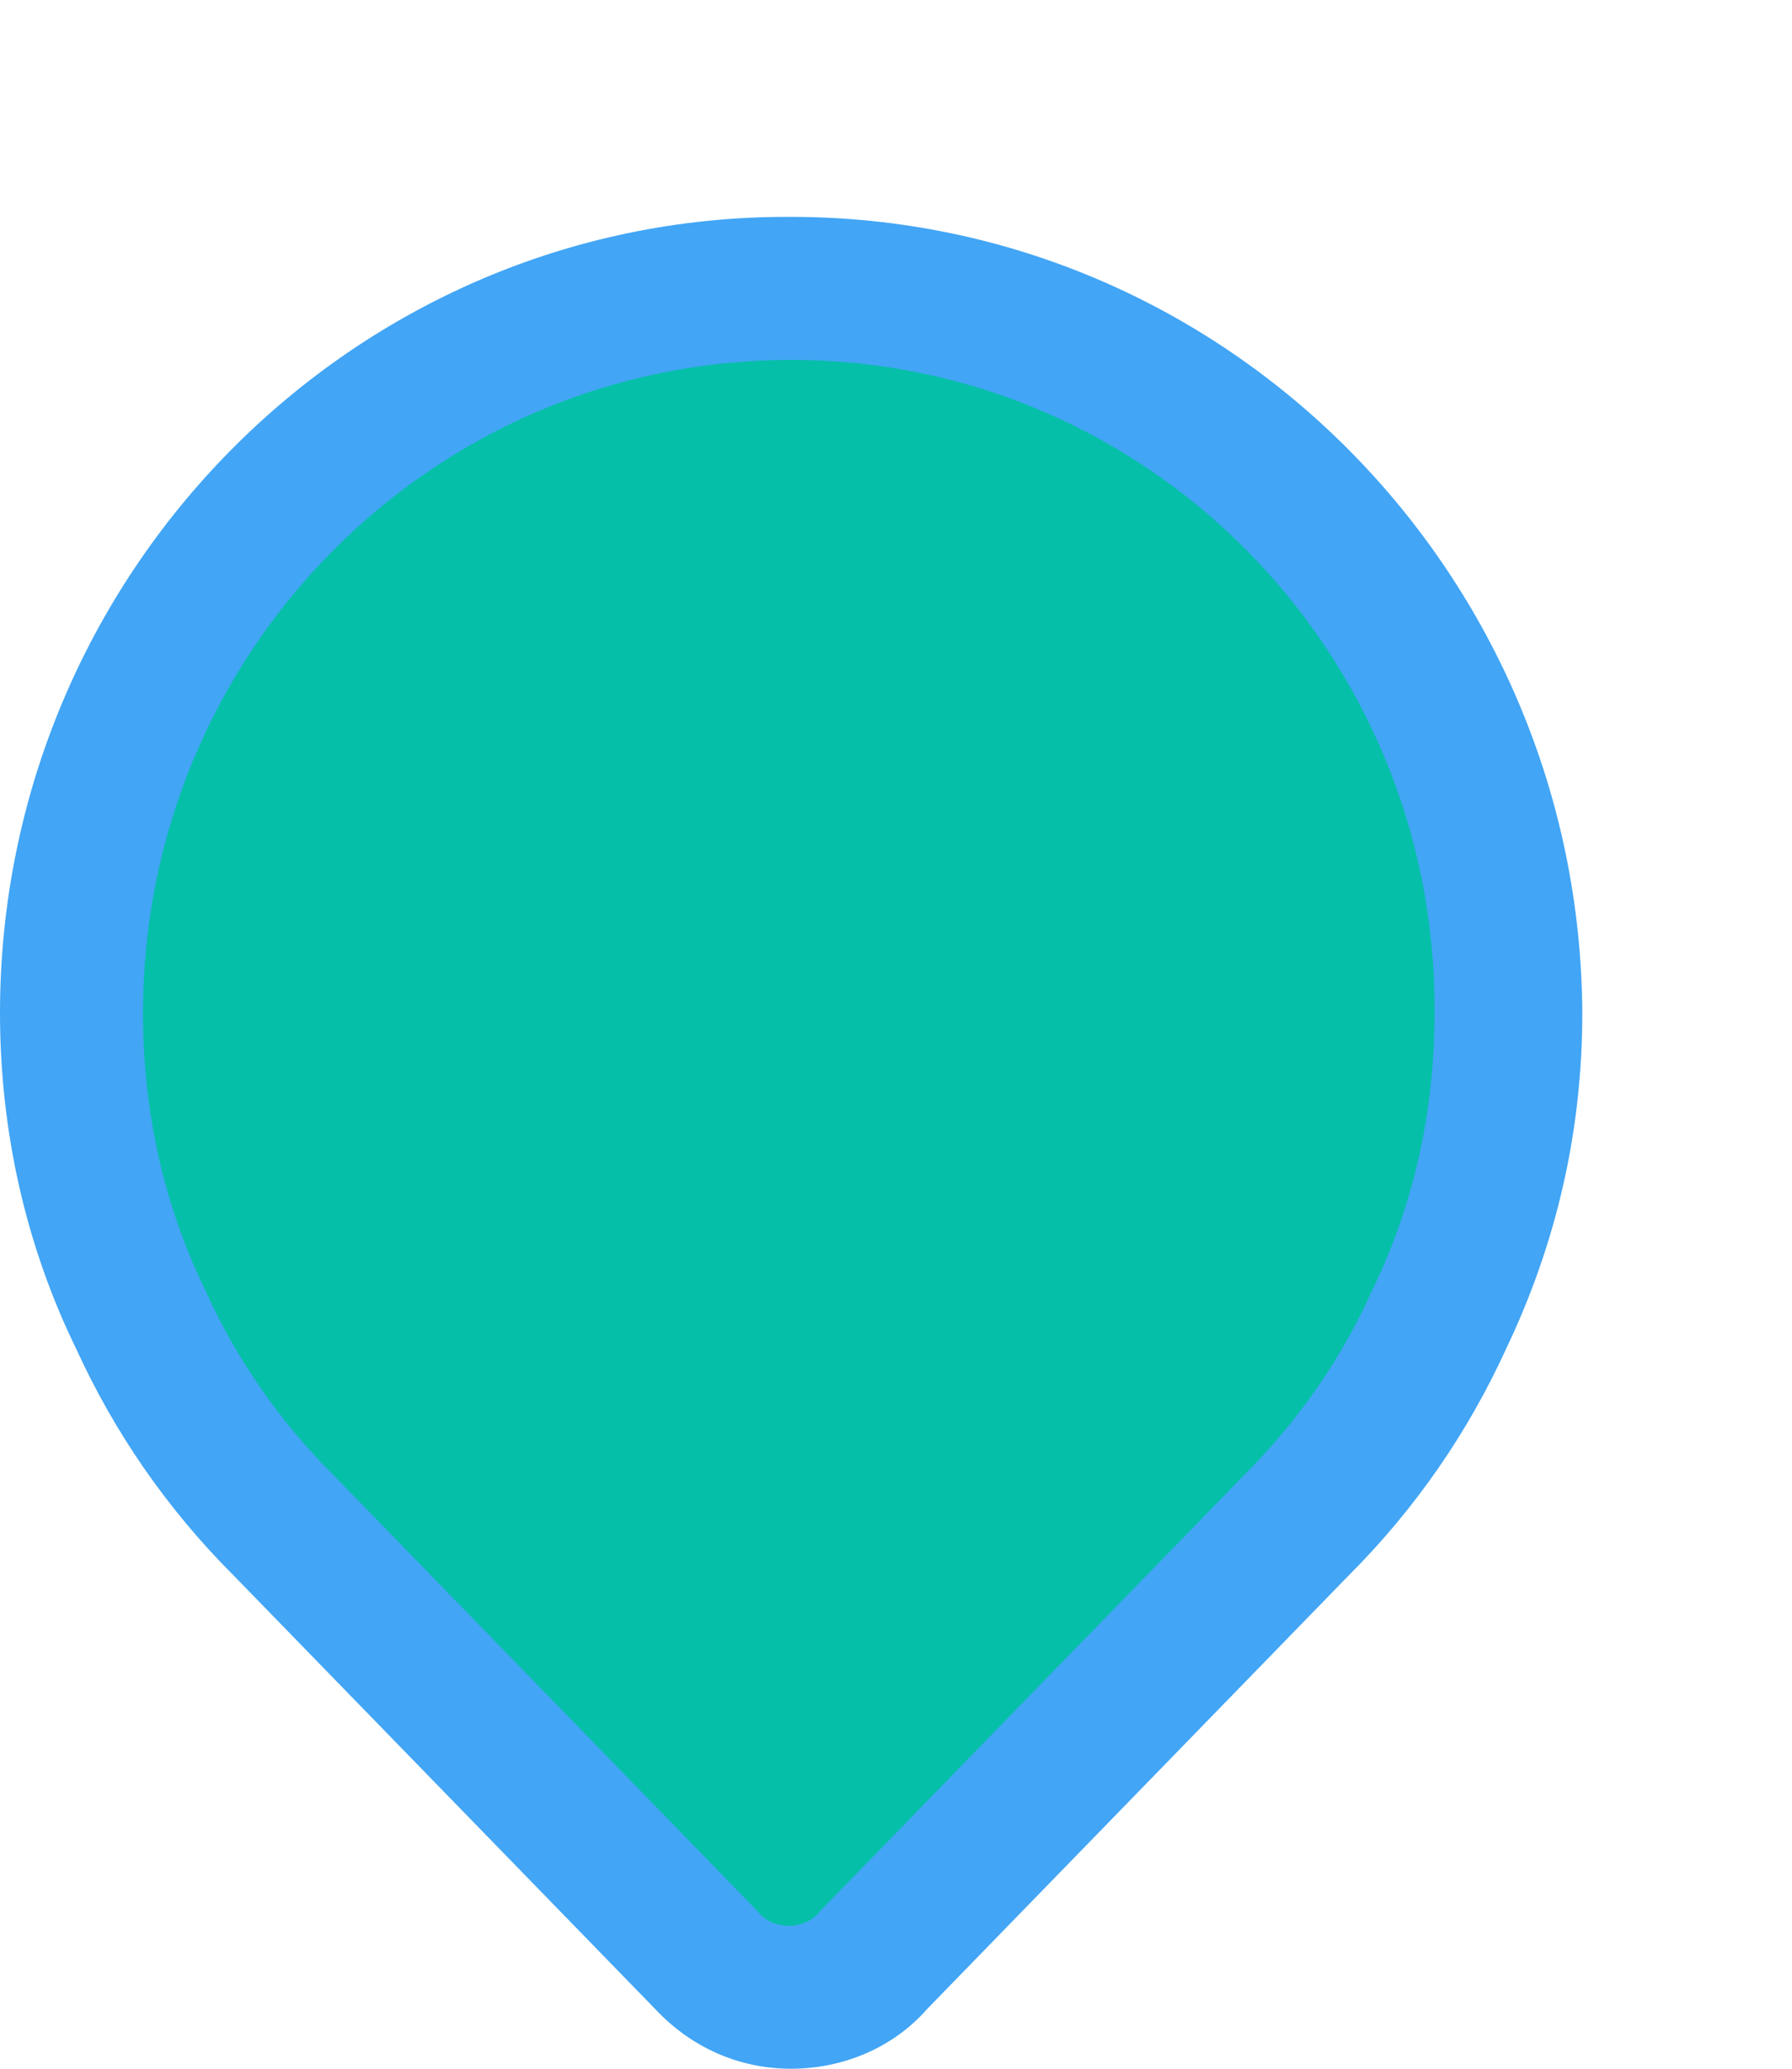 <?xml version="1.0" encoding="utf-8"?>
<!-- Generator: Adobe Illustrator 21.1.0, SVG Export Plug-In . SVG Version: 6.00 Build 0)  -->
<svg version="1.1" xmlns="http://www.w3.org/2000/svg" xmlns:xlink="http://www.w3.org/1999/xlink" x="0px" y="0px"
	 viewBox="0 0 75.2 86.8" style="enable-background:new 0 0 75.2 86.8;" xml:space="preserve">
<style type="text/css">
	.st0{display:none;}
	.st1{display:inline;fill:#FFCC00;}
	.st2{display:inline;}
	.st3{fill:#FFFFFF;}
	.st4{display:inline;fill:#FF7900;}
	.st5{display:inline;fill:#06BFA9;}
	.st6{display:inline;fill:#06BFA9;}
	.st7{display:inline;opacity:0.54;}
	.st8{display:inline;fill:#BE0006;}
	.st9{display:inline;fill:#FFFFFF;}
	.st10{display:inline;fill:#607D8B;}
	.st11{display:inline;enable-background:new    ;}
	.st12{display:inline;fill:#06BFA9;}
	.st13{fill:#06BFA9;}
	.st14{fill:#FFCC00;}
	.st15{fill:#FF7900;}
	.st16{fill:#06BFA9;}
	.st17{opacity:0.54;}
	.st18{fill:#BE0006;}
	.st19{fill:#607D8B;}
	.st20{enable-background:new    ;}
	.st21{fill:#06BFA9;}
	.st22{fill:#42A5F5;}
</style>
<g id="Layer_1">
	<g id="Layer_4" class="st0">
		<circle id="severityBackgrnd_14_" class="st1" cx="54.4" cy="1" r="10"/>
		<g class="st2">
			<path class="st3" d="M56.8-1.1c-0.3,0-0.5,0.1-0.7,0.2s-0.3,0.3-0.4,0.5c-0.1,0.2-0.1,0.5-0.2,0.7c-0.1,0.3-0.1,0.7-0.1,0.9
				l-0.1,3.5h-1.8l0.1-4.5c0-0.4-0.1-0.8-0.3-1s-0.4-0.3-0.7-0.3S52.1-1,51.9-0.9s-0.3,0.3-0.4,0.5c-0.1,0.2-0.1,0.5-0.2,0.7
				c-0.1,0.3-0.1,0.7-0.1,0.9l-0.1,3.5h-1.8l0.1-7.3h1.7l0.1,0.9c0.1-0.1,0.1-0.2,0.3-0.3c0.2-0.1,0.3-0.3,0.4-0.3
				c0.1-0.1,0.3-0.2,0.5-0.3c0.2-0.1,0.4-0.1,0.7-0.1c0.9,0,1.6,0.3,1.9,1.1c0.2-0.3,0.5-0.5,0.7-0.7C56-2.5,56.4-2.6,57-2.6
				c0.9,0,1.5,0.3,1.9,0.7s0.6,1.3,0.6,2.1l-0.1,4.6h-1.8l0.1-4.5c0-0.4-0.1-0.8-0.3-1C57.3-1,57-1.1,56.8-1.1z"/>
		</g>
	</g>
	<g id="Layer_5" class="st0">
		<circle id="severityBackgrnd_13_" class="st4" cx="54.4" cy="1" r="10"/>
		<g class="st2">
			<path class="st3" d="M59.2-4V6h-1.9v-6.7l-2.2,4.4h-1.4l-2.1-4.2v6.6h-1.9v-10h2.1l2.6,5.5L57.1-4C57.1-4,59.2-4,59.2-4z"/>
		</g>
	</g>
	<g id="Layer_6" class="st0">
		<circle id="severityBackgrnd_12_" class="st5" cx="54.4" cy="1" r="10"/>
		<g class="st2">
			<rect x="53.5" y="-0.6" class="st3" width="1.9" height="6.7"/>
			<rect x="53.5" y="-4" class="st3" width="1.9" height="2"/>
		</g>
	</g>
	<g id="Layer_7" class="st0">
		<circle id="severityBackgrnd_11_" class="st6" cx="54.4" cy="1" r="10"/>
		<g class="st7">
			<g>
				<path d="M55.4,6h-1.9V-4h1.9V6z"/>
			</g>
		</g>
	</g>
	<g id="Layer_8" class="st0">
		<circle id="severityBackgrnd_10_" class="st8" cx="54.4" cy="1" r="10"/>
		<path class="st9" d="M54.6,4.3c0.5,0,1-0.1,1.3-0.5c0.3-0.3,0.5-0.7,0.6-1.1h2c0,0.6-0.2,1.1-0.5,1.7c-0.3,0.5-0.8,0.9-1.4,1.2
			c-0.6,0.3-1.3,0.5-1.9,0.5c-1.3,0-2.4-0.5-3.2-1.3s-1.2-2.1-1.2-3.6V1c0-1.5,0.4-2.6,1.2-3.5s1.9-1.3,3.2-1.3c1.1,0,2.1,0.3,2.8,1
			s1.1,1.5,1.1,2.6h-2c0-0.5-0.2-1-0.5-1.3S55.3-2,54.8-2c-0.7,0-1.3,0.3-1.6,0.7C52.8-0.8,52.6,0,52.6,1v0.3c0,1.1,0.2,1.8,0.5,2.3
			C53.4,4,53.9,4.3,54.6,4.3z"/>
	</g>
	<g id="Layer_9" class="st0">
		<circle id="severityBackgrnd_9_" class="st10" cx="54.4" cy="1" r="10"/>
		<g class="st11">
			<path class="st3" d="M51.1,3.4c0.4,0,0.7-0.1,1-0.3s0.4-0.5,0.4-0.9H54c0,0.5-0.1,0.9-0.4,1.2c-0.3,0.4-0.6,0.7-1,0.9
				s-0.9,0.3-1.4,0.3c-1,0-1.7-0.3-2.3-0.9S48,2.2,48,1.1V1c0-1.1,0.3-1.9,0.9-2.5c0.6-0.6,1.3-0.9,2.3-0.9c0.8,0,1.5,0.3,2,0.7
				C53.7-1.2,54-0.6,54,0.2h-1.5c0-0.4-0.1-0.7-0.4-1c-0.3-0.3-0.6-0.4-1-0.4c-0.5,0-0.9,0.2-1.2,0.5c-0.3,0.4-0.4,0.9-0.4,1.7v0.3
				c0,0.7,0.1,1.3,0.4,1.7C50.2,3.2,50.6,3.4,51.1,3.4z"/>
			<path class="st3" d="M56.6-2.3l0.1,0.8c0.5-0.6,1.2-0.9,2-0.9c1.5,0,2.2,0.8,2.2,2.5v4.6h-1.5V0.2c0-0.5-0.1-0.8-0.3-1
				s-0.5-0.3-0.9-0.3c-0.6,0-1.1,0.3-1.4,0.9v4.9h-1.5v-6.9L56.6-2.3C56.6-2.2,56.6-2.3,56.6-2.3z"/>
		</g>
	</g>
	<g id="Layer_10" class="st0">
		<circle id="severityBackgrnd_1_" class="st12" cx="54.4" cy="1" r="10"/>
		<g class="st2">
			<path class="st3" d="M52.6,4.8c0.4,0,0.7-0.1,1-0.3C53.9,4.3,54,4,54,3.6h1.5c0,0.5-0.1,0.9-0.4,1.2c-0.3,0.4-0.6,0.7-1.1,0.9
				C53.5,5.9,53.1,6,52.6,6c-1,0-1.7-0.3-2.3-0.9c-0.6-0.7-0.9-1.5-0.9-2.7V2.3c0-1.1,0.3-1.9,0.9-2.5c0.6-0.7,1.3-0.9,2.3-0.9
				c0.9,0,1.5,0.3,2.1,0.7c0.5,0.5,0.8,1.1,0.8,1.9H54c0-0.4-0.1-0.7-0.4-1c-0.3-0.3-0.6-0.4-1-0.4c-0.5,0-0.9,0.2-1.2,0.5
				C51.1,1,51,1.5,51,2.3v0.3c0,0.7,0.1,1.3,0.4,1.7C51.6,4.6,52,4.8,52.6,4.8z"/>
			<g>
				<path class="st3" d="M59.5,6h-1.8V-4h1.8V6z"/>
			</g>
		</g>
	</g>
	<g id="Layer_2" class="st0">
		<g class="st2">
			<g id="Marker_1_">
				<path class="st3" d="M52.1,62.3L52.1,62.3L52.1,62.3z"/>
				<path class="st3" d="M13.3,62.3L13.3,62.3L13.3,62.3z"/>
				<path class="st13" d="M46,19c-3.9-2.2-8.5-3.5-13.3-3.5c-15,0-27.1,12.3-27.1,27.4c0,4.2,0.9,8.1,2.6,11.6
					c1.3,2.9,3.1,5.5,5.4,7.8l0,0l17.8,18.3c0.7,0.8,2,0.8,2.7,0l17.8-18.3l0,0c2.2-2.2,4-4.9,5.4-7.8c1.6-3.5,2.6-7.5,2.6-11.6
					c0-5-1.3-9.6-3.6-13.6C51.2,27.9,47.3,24,46,19z"/>
			</g>
			<g id="Layer_4_1_">
				<circle id="severityBackgrnd_2_" class="st14" cx="59.8" cy="15.4" r="10"/>
				<g>
					<path class="st3" d="M62.2,13.3c-0.3,0-0.5,0.1-0.7,0.2s-0.3,0.3-0.4,0.5s-0.1,0.5-0.2,0.7c-0.1,0.3-0.1,0.7-0.1,0.9l-0.1,3.5
						h-1.8l0.1-4.5c0-0.4-0.1-0.8-0.3-1s-0.4-0.3-0.7-0.3s-0.5,0.1-0.7,0.2S57,13.8,56.9,14c-0.1,0.2-0.1,0.5-0.2,0.7
						c-0.1,0.3-0.1,0.7-0.1,0.9l-0.1,3.5h-1.8l0.1-7.3h1.7l0.1,0.9c0.1-0.1,0.1-0.2,0.3-0.3s0.3-0.3,0.4-0.3
						c0.1-0.1,0.3-0.2,0.5-0.3s0.4-0.1,0.7-0.1c0.9,0,1.6,0.3,1.9,1.1c0.2-0.3,0.5-0.5,0.7-0.7c0.3-0.2,0.7-0.3,1.3-0.3
						c0.9,0,1.5,0.3,1.9,0.7c0.4,0.4,0.6,1.3,0.6,2.1l-0.1,4.6H63l0.1-4.5c0-0.4-0.1-0.8-0.3-1C62.7,13.4,62.4,13.3,62.2,13.3z"/>
				</g>
			</g>
		</g>
	</g>
	<g id="Layer_3_1_" class="st0">
		<g class="st2">
			<g id="Marker_2_">
				<path class="st3" d="M52.1,62.3L52.1,62.3L52.1,62.3z"/>
				<path class="st3" d="M13.3,62.3L13.3,62.3L13.3,62.3z"/>
				<path class="st13" d="M46,19c-3.9-2.2-8.5-3.5-13.3-3.5c-15,0-27.1,12.3-27.1,27.4c0,4.2,0.9,8.1,2.6,11.6
					c1.3,2.9,3.1,5.5,5.4,7.8l0,0l17.8,18.3c0.7,0.8,2,0.8,2.7,0l17.8-18.3l0,0c2.2-2.2,4-4.9,5.4-7.8c1.6-3.5,2.6-7.5,2.6-11.6
					c0-5-1.3-9.6-3.6-13.6C51.2,27.9,47.3,24,46,19z"/>
			</g>
			<g id="Layer_5_1_">
				<circle id="severityBackgrnd_3_" class="st15" cx="59.8" cy="15.4" r="10"/>
				<g>
					<path class="st3" d="M64.6,10.4v10h-1.9v-6.7l-2.2,4.4h-1.4L57,13.9v6.6h-1.9v-10h2.1l2.6,5.5l2.7-5.6
						C62.5,10.4,64.6,10.4,64.6,10.4z"/>
				</g>
			</g>
		</g>
	</g>
	<g id="Layer_4_2_" class="st0">
		<g class="st2">
			<g id="Marker_3_">
				<path class="st3" d="M52.1,62.3L52.1,62.3L52.1,62.3z"/>
				<path class="st3" d="M13.3,62.3L13.3,62.3L13.3,62.3z"/>
				<path class="st13" d="M46,19c-3.9-2.2-8.5-3.5-13.3-3.5c-15,0-27.1,12.3-27.1,27.4c0,4.2,0.9,8.1,2.6,11.6
					c1.3,2.9,3.1,5.5,5.4,7.8l0,0l17.8,18.3c0.7,0.8,2,0.8,2.7,0l17.8-18.3l0,0c2.2-2.2,4-4.9,5.4-7.8c1.6-3.5,2.6-7.5,2.6-11.6
					c0-5-1.3-9.6-3.6-13.6C51.2,27.9,47.3,24,46,19z"/>
			</g>
			<g id="Layer_6_1_">
				<circle id="severityBackgrnd_4_" class="st13" cx="59.8" cy="15.4" r="10"/>
				<g>
					<rect x="58.9" y="13.8" class="st3" width="1.9" height="6.7"/>
					<rect x="58.9" y="10.4" class="st3" width="1.9" height="2"/>
				</g>
			</g>
		</g>
	</g>
	<g id="Layer_5_2_" class="st0">
		<g class="st2">
			<g id="Marker_4_">
				<path class="st3" d="M52.1,62.3L52.1,62.3L52.1,62.3z"/>
				<path class="st3" d="M13.3,62.3L13.3,62.3L13.3,62.3z"/>
				<path class="st13" d="M46,19c-3.9-2.2-8.5-3.5-13.3-3.5c-15,0-27.1,12.3-27.1,27.4c0,4.2,0.9,8.1,2.6,11.6
					c1.3,2.9,3.1,5.5,5.4,7.8l0,0l17.8,18.3c0.7,0.8,2,0.8,2.7,0l17.8-18.3l0,0c2.2-2.2,4-4.9,5.4-7.8c1.6-3.5,2.6-7.5,2.6-11.6
					c0-5-1.3-9.6-3.6-13.6C51.2,27.9,47.3,24,46,19z"/>
			</g>
			<g id="Layer_7_1_">
				<circle id="severityBackgrnd_5_" class="st16" cx="59.8" cy="15.4" r="10"/>
				<g class="st17">
					<g>
						<path d="M60.8,20.4h-1.9v-10h1.9V20.4z"/>
					</g>
				</g>
			</g>
		</g>
	</g>
	<g id="Layer_6_2_" class="st0">
		<g class="st2">
			<g id="Marker_5_">
				<path class="st3" d="M52.1,62.3L52.1,62.3L52.1,62.3z"/>
				<path class="st3" d="M13.3,62.3L13.3,62.3L13.3,62.3z"/>
				<path class="st13" d="M46,19c-3.9-2.2-8.5-3.5-13.3-3.5c-15,0-27.1,12.3-27.1,27.4c0,4.2,0.9,8.1,2.6,11.6
					c1.3,2.9,3.1,5.5,5.4,7.8l0,0l17.8,18.3c0.7,0.8,2,0.8,2.7,0l17.8-18.3l0,0c2.2-2.2,4-4.9,5.4-7.8c1.6-3.5,2.6-7.5,2.6-11.6
					c0-5-1.3-9.6-3.6-13.6C51.2,27.9,47.3,24,46,19z"/>
			</g>
			<g id="Layer_8_1_">
				<circle id="severityBackgrnd_6_" class="st18" cx="59.8" cy="15.4" r="10"/>
				<path class="st3" d="M60,18.7c0.5,0,1-0.1,1.3-0.5c0.3-0.3,0.5-0.7,0.6-1.1h2c0,0.6-0.2,1.1-0.5,1.7c-0.3,0.5-0.8,0.9-1.4,1.2
					c-0.6,0.3-1.3,0.5-1.9,0.5c-1.3,0-2.4-0.5-3.2-1.3c-0.8-0.8-1.2-2.1-1.2-3.6v-0.2c0-1.5,0.4-2.6,1.2-3.5
					c0.8-0.9,1.9-1.3,3.2-1.3c1.1,0,2.1,0.3,2.8,1s1.1,1.5,1.1,2.6h-2c0-0.5-0.2-1-0.5-1.3s-0.8-0.5-1.3-0.5c-0.7,0-1.3,0.3-1.6,0.7
					c-0.4,0.5-0.6,1.3-0.6,2.3v0.3c0,1.1,0.2,1.8,0.5,2.3C58.8,18.4,59.3,18.7,60,18.7z"/>
			</g>
		</g>
	</g>
	<g id="Layer_7_2_" class="st0">
		<g class="st2">
			<g id="Marker_6_">
				<path class="st3" d="M52.1,62.3L52.1,62.3L52.1,62.3z"/>
				<path class="st3" d="M13.3,62.3L13.3,62.3L13.3,62.3z"/>
				<path class="st13" d="M46,19c-3.9-2.2-8.5-3.5-13.3-3.5c-15,0-27.1,12.3-27.1,27.4c0,4.2,0.9,8.1,2.6,11.6
					c1.3,2.9,3.1,5.5,5.4,7.8l0,0l17.8,18.3c0.7,0.8,2,0.8,2.7,0l17.8-18.3l0,0c2.2-2.2,4-4.9,5.4-7.8c1.6-3.5,2.6-7.5,2.6-11.6
					c0-5-1.3-9.6-3.6-13.6C51.2,27.9,47.3,24,46,19z"/>
			</g>
			<g id="Layer_9_1_">
				<circle id="severityBackgrnd_7_" class="st19" cx="59.8" cy="15.4" r="10"/>
				<g class="st20">
					<path class="st3" d="M56.5,17.8c0.4,0,0.7-0.1,1-0.3c0.3-0.2,0.4-0.5,0.4-0.9h1.5c0,0.5-0.1,0.9-0.4,1.2
						c-0.3,0.4-0.6,0.7-1,0.9c-0.4,0.2-0.9,0.3-1.4,0.3c-1,0-1.7-0.3-2.3-0.9c-0.6-0.6-0.9-1.5-0.9-2.6v-0.1c0-1.1,0.3-1.9,0.9-2.5
						c0.6-0.6,1.3-0.9,2.3-0.9c0.8,0,1.5,0.3,2,0.7c0.5,0.5,0.8,1.1,0.8,1.9h-1.5c0-0.4-0.1-0.7-0.4-1c-0.3-0.3-0.6-0.4-1-0.4
						c-0.5,0-0.9,0.2-1.2,0.5c-0.3,0.4-0.4,0.9-0.4,1.7v0.3c0,0.7,0.1,1.3,0.4,1.7C55.6,17.6,56,17.8,56.5,17.8z"/>
					<path class="st3" d="M62,12.1l0.1,0.8c0.5-0.6,1.2-0.9,2-0.9c1.5,0,2.2,0.8,2.2,2.5v4.6h-1.5v-4.5c0-0.5-0.1-0.8-0.3-1
						c-0.2-0.2-0.5-0.3-0.9-0.3c-0.6,0-1.1,0.3-1.4,0.9v4.9h-1.5v-6.9H62V12.1z"/>
				</g>
			</g>
		</g>
	</g>
	<g id="Layer_8_2_" class="st0">
		<g class="st2">
			<g id="Marker_7_">
				<path class="st3" d="M52.2,62.3L52.2,62.3L52.2,62.3z"/>
				<path class="st3" d="M13.2,62.3L13.2,62.3L13.2,62.3z"/>
				<path class="st13" d="M46,19c-4-2.3-8.4-3.6-13.3-3.6c-15,0-27.2,12.3-27.2,27.5c0,4.1,1,8.2,2.6,11.7c1.3,2.9,3.1,5.6,5.3,7.7
					l0,0l17.9,18.3c0.7,0.7,2,0.7,2.7,0l17.9-18.3l0,0c2.1-2.3,4-4.9,5.3-7.7c1.7-3.6,2.6-7.4,2.6-11.7c0-5-1.3-9.6-3.6-13.6
					C51.3,27.9,47.3,24,46,19z"/>
			</g>
			<g id="Layer_10_1_">
				<circle id="severityBackgrnd_8_" class="st21" cx="59.9" cy="15.4" r="10"/>
				<g>
					<path class="st3" d="M58,19.1c0.4,0,0.7-0.1,1-0.3c0.3-0.1,0.4-0.6,0.4-0.9h1.4c0,0.4-0.1,0.9-0.4,1.1c-0.3,0.4-0.6,0.7-1,0.9
						c-0.4,0.2-1,0.3-1.4,0.3c-1,0-1.7-0.3-2.3-1c-0.6-0.7-0.9-1.6-0.9-2.7v-0.1c0-1,0.3-2,0.9-2.6c0.6-0.7,1.3-1,2.3-1
						c0.9,0,1.6,0.3,2,0.7c0.6,0.4,0.9,1.1,0.9,2h-1.4c0-0.4-0.1-0.7-0.4-1c-0.3-0.3-0.6-0.4-1-0.4c-0.6,0-1,0.1-1.1,0.6
						c-0.3,0.4-0.4,1-0.4,1.7v0.3c0,0.7,0.1,1.3,0.4,1.7C57,19,57.4,19.1,58,19.1z"/>
					<g>
						<path class="st3" d="M64.9,20.4H63v-10h1.9V20.4z"/>
					</g>
				</g>
			</g>
		</g>
	</g>
	<g>
		<path class="st22" d="M33.1,83.8c-1.4,0-2.6-0.6-3.5-1.6L11.8,64c-2.5-2.5-4.5-5.4-6-8.7C4,51.4,3,47.1,3,42.5
			c0-16.8,13.5-30.4,30.1-30.4h0.1c16.6,0,30.1,13.6,30.1,30.4c0,4.6-1,8.9-2.9,12.9c-1.4,3.1-3.4,6.1-6,8.6L36.7,82.2
			C35.8,83.2,34.5,83.8,33.1,83.8z"/>
		<path class="st22" d="M33.2,15.1c15,0,27.1,12.3,27.1,27.4c0,4.2-0.9,8.1-2.6,11.6c-1.3,2.9-3.1,5.5-5.4,7.8L34.5,80.2
			c-0.3,0.4-0.8,0.6-1.3,0.6s-1-0.2-1.3-0.6L14,61.9c-2.3-2.3-4.1-4.9-5.4-7.8C6.9,50.6,6,46.7,6,42.5C6,27.4,18.1,15.1,33.2,15.1
			C33.1,15.1,33.1,15.1,33.2,15.1C33.2,15.1,33.2,15.1,33.2,15.1 M33.2,9.1L33.2,9.1H33l0,0c-18.2,0-33,15-33,33.4
			c0,5,1.1,9.8,3.2,14.1c1.6,3.5,3.8,6.7,6.6,9.5l17.7,18.2c1.5,1.6,3.5,2.5,5.7,2.5s4.3-0.9,5.7-2.5l17.7-18.2c2.8-2.8,5-6,6.6-9.5
			c2.1-4.4,3.2-9.1,3.2-14.1C66.3,24.1,51.5,9.1,33.2,9.1L33.2,9.1z"/>
	</g>
</g>
<g id="Layer_2_1_">
	<path class="st13" d="M33.2,15.1C33.2,15.1,33.2,15.1,33.2,15.1C33.1,15.1,33.1,15.1,33.2,15.1C18.1,15.1,6,27.4,6,42.5
		c0,4.2,0.9,8.1,2.6,11.6c1.3,2.9,3.1,5.5,5.4,7.8l17.8,18.3c0.3,0.4,0.8,0.6,1.3,0.6s1-0.2,1.3-0.6l17.8-18.3
		c2.3-2.3,4.1-4.9,5.4-7.8c1.7-3.5,2.6-7.4,2.6-11.6C60.3,27.4,48.2,15.1,33.2,15.1z"/>
</g>
<g id="Layer_3_3_" class="st0">
	<g id="Layer_3_2_" class="st2">
		<g id="severityBackgrnd_16_">
			<path class="st3" d="M60.2,27c-6.6,0-12-5.4-12-12s5.4-12,12-12s12,5.4,12,12S66.8,27,60.2,27z"/>
			<path class="st3" d="M60.2,5c5.5,0,10,4.5,10,10c0,5.5-4.5,10-10,10s-10-4.5-10-10C50.2,9.5,54.7,5,60.2,5 M60.2,1
				c-7.7,0-14,6.3-14,14s6.3,14,14,14s14-6.3,14-14S67.9,1,60.2,1L60.2,1z"/>
		</g>
	</g>
</g>
<g id="Layer_4_3_" class="st0">
	<g id="Layer_3_5_" class="st2">
		<circle id="severityBackgrnd_15_" class="st22" cx="60.2" cy="15" r="10"/>
		<g>
			<path class="st3" d="M58.7,20h-2.2l-2.2-9.9h2.1l1.3,7.2l1.5-6.9h2.1l1.5,6.9l1.3-7.2h2.1L64.1,20h-2.2l-1.7-6.9L58.7,20z"/>
		</g>
	</g>
</g>
<g id="Layer_6_3_" class="st0">
	<g id="Layer_4_4_" class="st2">
		<circle id="severityBackgrnd_17_" class="st14" cx="60.2" cy="15" r="10"/>
		<g>
			<path class="st3" d="M62.6,12.9c-0.3,0-0.5,0.1-0.7,0.2s-0.3,0.3-0.4,0.5s-0.1,0.5-0.2,0.7c-0.1,0.3-0.1,0.7-0.1,0.9l-0.1,3.5
				h-1.8l0.1-4.5c0-0.4-0.1-0.8-0.3-1s-0.4-0.3-0.7-0.3s-0.5,0.1-0.7,0.2s-0.3,0.3-0.4,0.5c-0.1,0.2-0.1,0.5-0.2,0.7
				C57,14.6,57,15,57,15.2l-0.1,3.5h-1.8l0.1-7.3h1.7l0.1,0.9c0.1-0.1,0.1-0.2,0.3-0.3s0.3-0.3,0.4-0.3c0.1-0.1,0.3-0.2,0.5-0.3
				s0.4-0.1,0.7-0.1c0.9,0,1.6,0.3,1.9,1.1c0.2-0.3,0.5-0.5,0.7-0.7c0.3-0.2,0.7-0.3,1.3-0.3c0.9,0,1.5,0.3,1.9,0.7s0.6,1.3,0.6,2.1
				l-0.1,4.6h-1.8l0.1-4.5c0-0.4-0.1-0.8-0.3-1C63.1,13,62.8,12.9,62.6,12.9z"/>
		</g>
	</g>
</g>
<g id="Layer_7_3_" class="st0">
	<g id="Layer_3_4_" class="st2">
		<g>
			<g id="Layer_5_4_">
				<circle id="severityBackgrnd_19_" class="st15" cx="60.1" cy="15.1" r="10"/>
				<g>
					<path class="st3" d="M64.9,10.1v10H63v-6.7l-2.2,4.4h-1.4l-2.1-4.2v6.6h-1.9v-10h2.1l2.6,5.5l2.7-5.6
						C62.8,10.1,64.9,10.1,64.9,10.1z"/>
				</g>
			</g>
		</g>
	</g>
</g>
<g id="Layer_8_3_" class="st0">
	<g id="Layer_4_5_" class="st2">
		<g>
			<g id="Layer_6_4_">
				<circle id="severityBackgrnd_20_" class="st13" cx="60.1" cy="15.1" r="10"/>
				<g>
					<rect x="59.2" y="13.5" class="st3" width="1.9" height="6.7"/>
					<rect x="59.2" y="10.1" class="st3" width="1.9" height="2"/>
				</g>
			</g>
		</g>
	</g>
</g>
<g id="Layer_9_2_" class="st0">
	<g id="Layer_5_5_" class="st2">
		<g>
			<g id="Layer_7_4_">
				<circle id="severityBackgrnd_21_" class="st16" cx="60.1" cy="15.1" r="10"/>
				<g class="st17">
					<g>
						<path d="M61.1,20.1h-1.9v-10h1.9V20.1z"/>
					</g>
				</g>
			</g>
		</g>
	</g>
</g>
<g id="Layer_10_2_" class="st0">
	<g id="Layer_6_5_" class="st2">
		<g>
			<g id="Layer_8_4_">
				<circle id="severityBackgrnd_22_" class="st18" cx="60.1" cy="15.1" r="10"/>
				<path class="st3" d="M60.3,18.4c0.5,0,1-0.1,1.3-0.5c0.3-0.3,0.5-0.7,0.6-1.1h2c0,0.6-0.2,1.1-0.5,1.7c-0.3,0.5-0.8,0.9-1.4,1.2
					c-0.6,0.3-1.3,0.5-1.9,0.5c-1.3,0-2.4-0.5-3.2-1.3c-0.8-0.8-1.2-2.1-1.2-3.6v-0.2c0-1.5,0.4-2.6,1.2-3.5
					c0.8-0.9,1.9-1.3,3.2-1.3c1.1,0,2.1,0.3,2.8,1s1.1,1.5,1.1,2.6h-2c0-0.5-0.2-1-0.5-1.3s-0.8-0.5-1.3-0.5c-0.7,0-1.3,0.3-1.6,0.7
					c-0.4,0.5-0.6,1.3-0.6,2.3v0.3c0,1.1,0.2,1.8,0.5,2.3C59.1,18.1,59.6,18.4,60.3,18.4z"/>
			</g>
		</g>
	</g>
</g>
<g id="Layer_11" class="st0">
	<g id="Layer_7_5_" class="st2">
		<g>
			<g id="Layer_9_3_">
				<circle id="severityBackgrnd_23_" class="st19" cx="60.1" cy="15.1" r="10"/>
				<g class="st20">
					<path class="st3" d="M56.8,17.5c0.4,0,0.7-0.1,1-0.3c0.3-0.2,0.4-0.5,0.4-0.9h1.5c0,0.5-0.1,0.9-0.4,1.2
						c-0.3,0.4-0.6,0.7-1,0.9c-0.4,0.2-0.9,0.3-1.4,0.3c-1,0-1.7-0.3-2.3-0.9c-0.6-0.6-0.9-1.5-0.9-2.6v-0.1c0-1.1,0.3-1.9,0.9-2.5
						c0.6-0.6,1.3-0.9,2.3-0.9c0.8,0,1.5,0.3,2,0.7c0.5,0.5,0.8,1.1,0.8,1.9h-1.5c0-0.4-0.1-0.7-0.4-1c-0.3-0.3-0.6-0.4-1-0.4
						c-0.5,0-0.9,0.2-1.2,0.5c-0.3,0.4-0.4,0.9-0.4,1.7v0.3c0,0.7,0.1,1.3,0.4,1.7C55.9,17.3,56.3,17.5,56.8,17.5z"/>
					<path class="st3" d="M62.3,11.8l0.1,0.8c0.5-0.6,1.2-0.9,2-0.9c1.5,0,2.2,0.8,2.2,2.5v4.6h-1.5v-4.5c0-0.5-0.1-0.8-0.3-1
						c-0.2-0.2-0.5-0.3-0.9-0.3c-0.6,0-1.1,0.3-1.4,0.9v4.9H61v-6.9h1.3V11.8z"/>
				</g>
			</g>
		</g>
	</g>
</g>
<g id="Layer_12" class="st0">
	<g class="st2">
		<path class="st21" d="M60.2,5.1c-5.5,0-10,4.5-10,10c0,5.5,4.5,10,10,10s10-4.5,10-10C70.2,9.6,65.8,5.1,60.2,5.1z"/>
		<path class="st3" d="M56.5,17.6c0.3,0.3,0.7,0.5,1.2,0.5c0.4,0,0.7-0.1,1-0.3c0.3-0.2,0.4-0.5,0.4-0.9h1.5c0,0.5-0.1,0.9-0.4,1.2
			c-0.3,0.4-0.6,0.7-1.1,0.9c-0.5,0.2-0.9,0.3-1.4,0.3c-1,0-1.7-0.3-2.3-0.9c-0.6-0.7-0.9-1.5-0.9-2.7v-0.1c0-1.1,0.3-1.9,0.9-2.5
			c0.6-0.7,1.3-0.9,2.3-0.9c0.9,0,1.5,0.3,2.1,0.7c0.5,0.5,0.8,1.1,0.8,1.9h-1.5c0-0.4-0.1-0.7-0.4-1c-0.3-0.3-0.6-0.4-1-0.4
			c-0.5,0-0.9,0.2-1.2,0.5c-0.3,0.4-0.4,0.9-0.4,1.7v0.3C56.1,16.6,56.2,17.2,56.5,17.6z"/>
		<rect x="62.8" y="9.4" class="st3" width="1.8" height="10"/>
	</g>
</g>
</svg>
